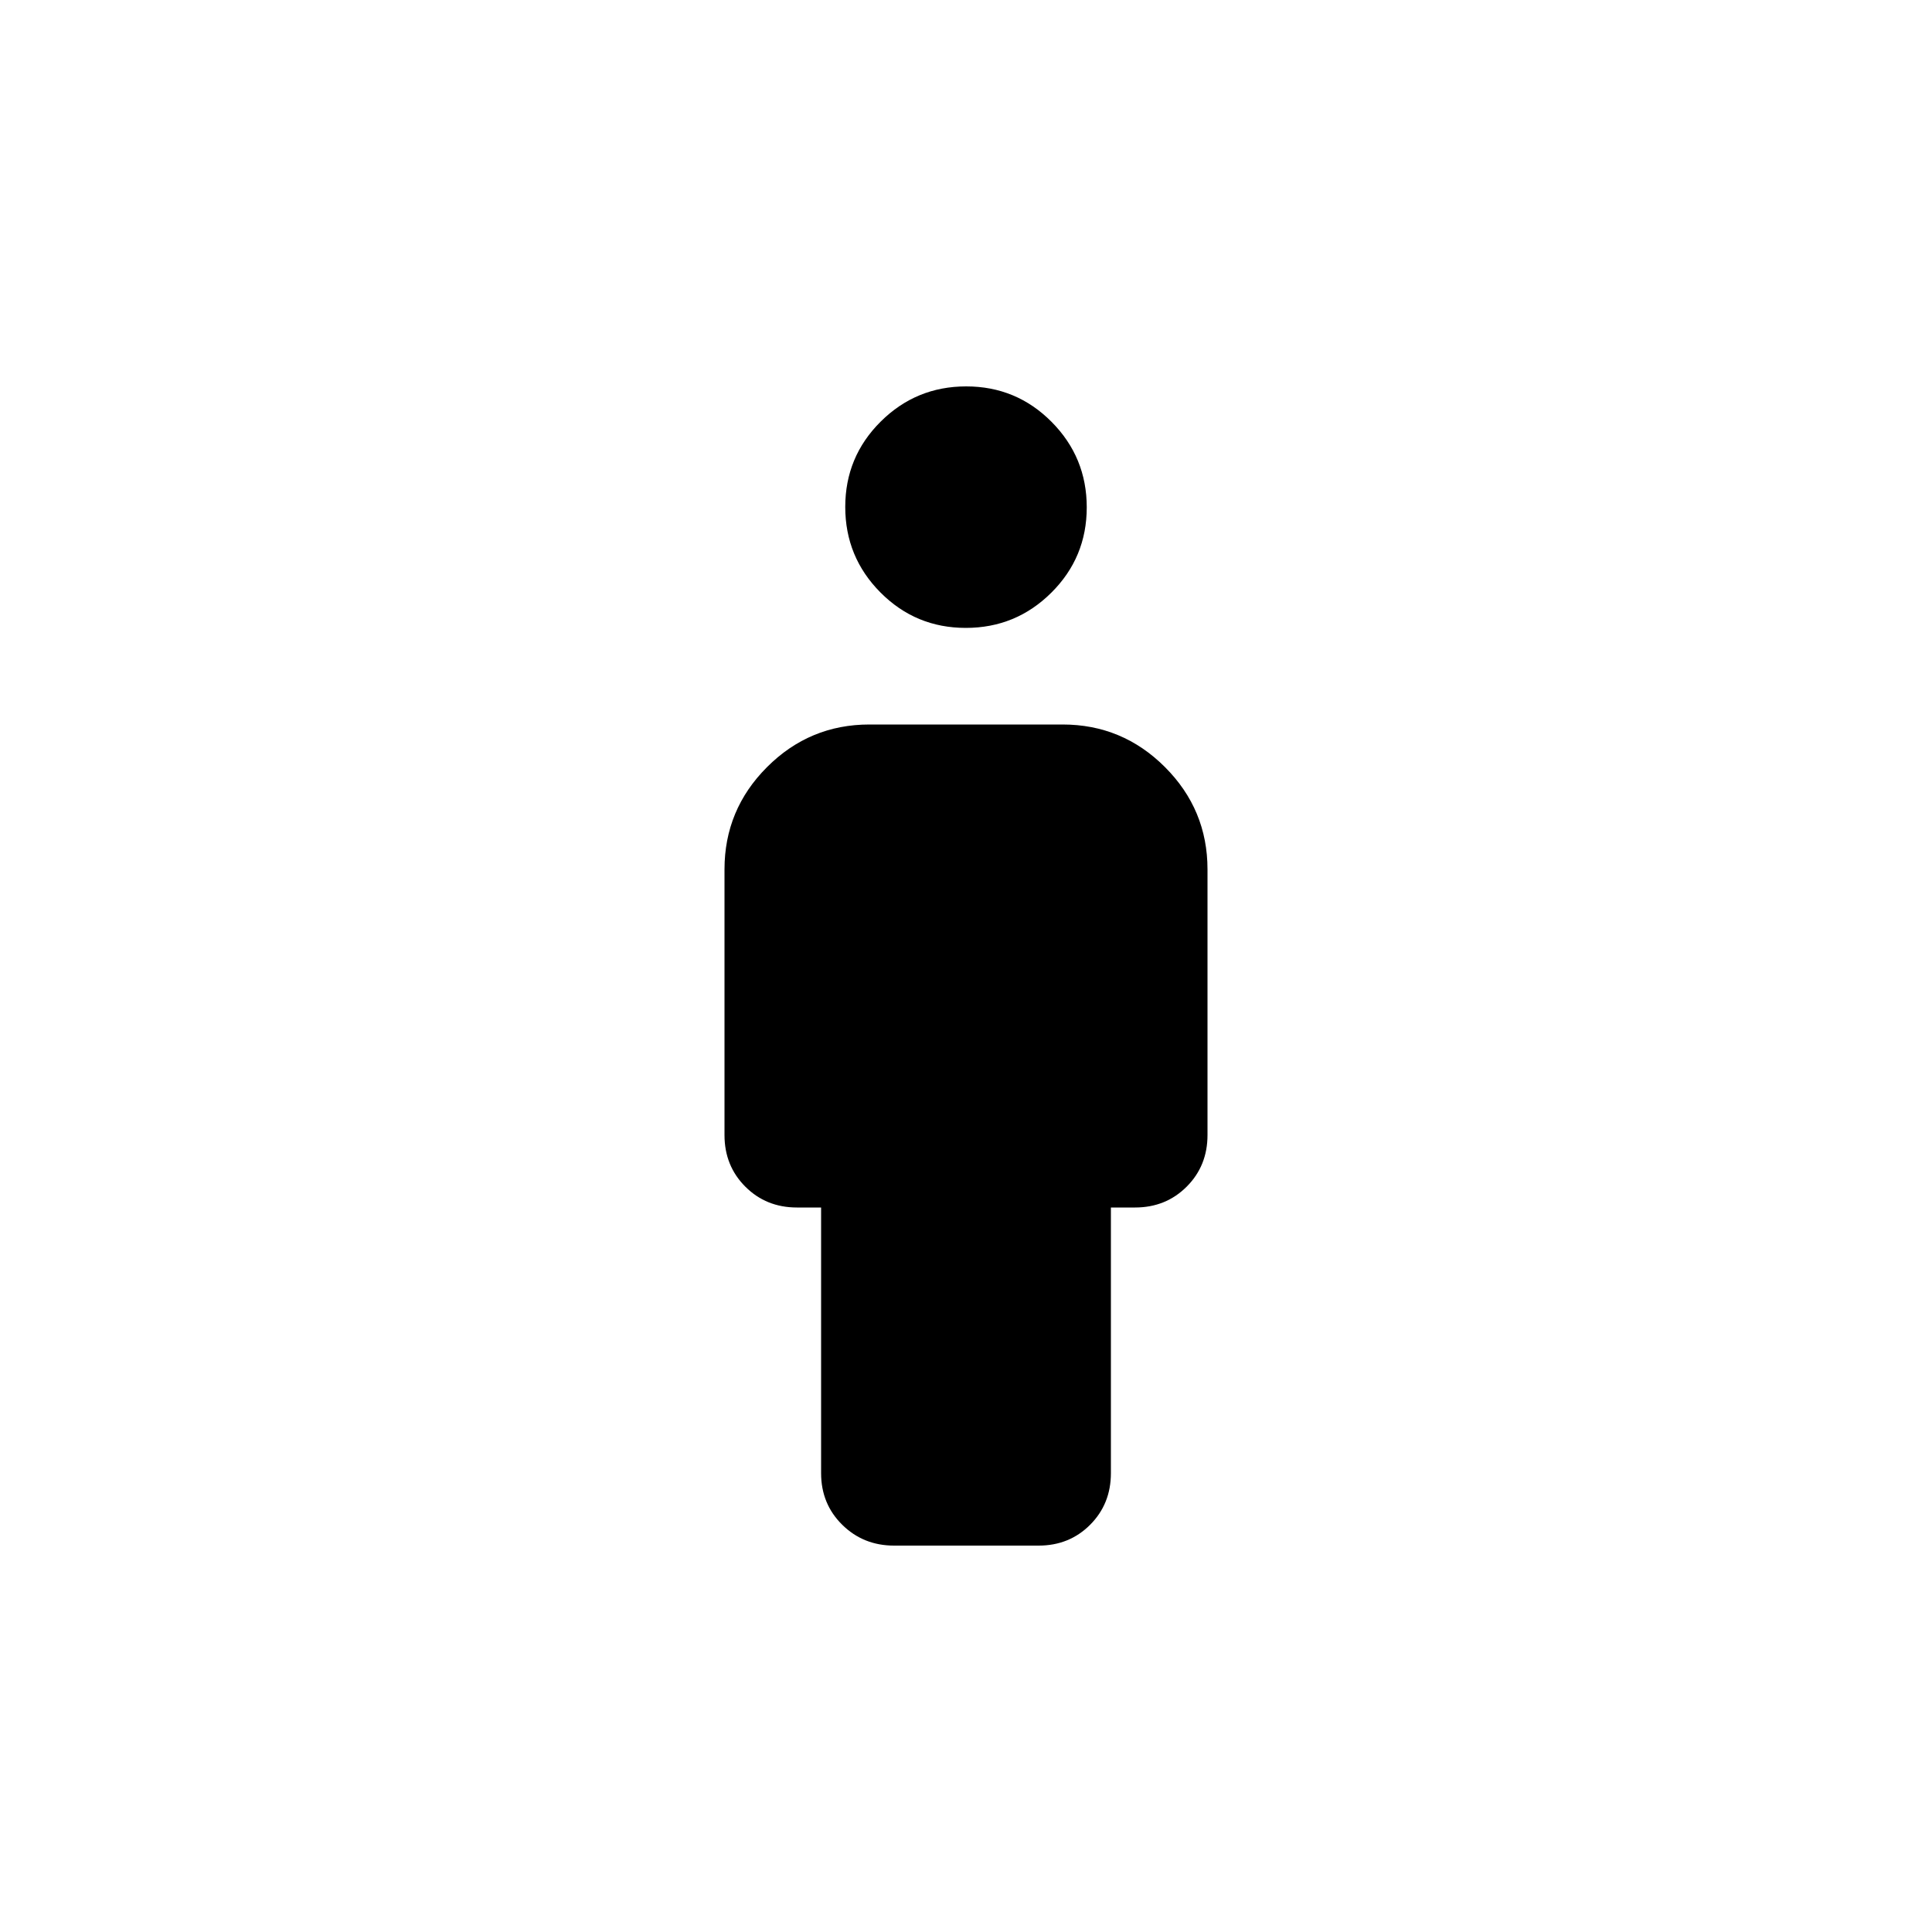 <svg xmlns="http://www.w3.org/2000/svg" height="20" viewBox="0 -960 960 960" width="20"><path d="M479.9-648q-24.9 0-42.4-17.6T420-708.1q0-24.9 17.6-42.4t42.5-17.5q24.9 0 42.4 17.6t17.5 42.5q0 24.9-17.6 42.4T479.9-648ZM408-228v-132h-12q-15.3 0-25.65-10.35Q360-380.7 360-396v-132q0-29.7 21.15-50.85Q402.3-600 432-600h96q29.7 0 50.85 21.15Q600-557.7 600-528v132q0 15.3-10.35 25.65Q579.3-360 564-360h-12v132q0 15.3-10.32 25.65Q531.35-192 516.09-192h-71.83q-15.26 0-25.76-10.35Q408-212.7 408-228Z"/></svg>